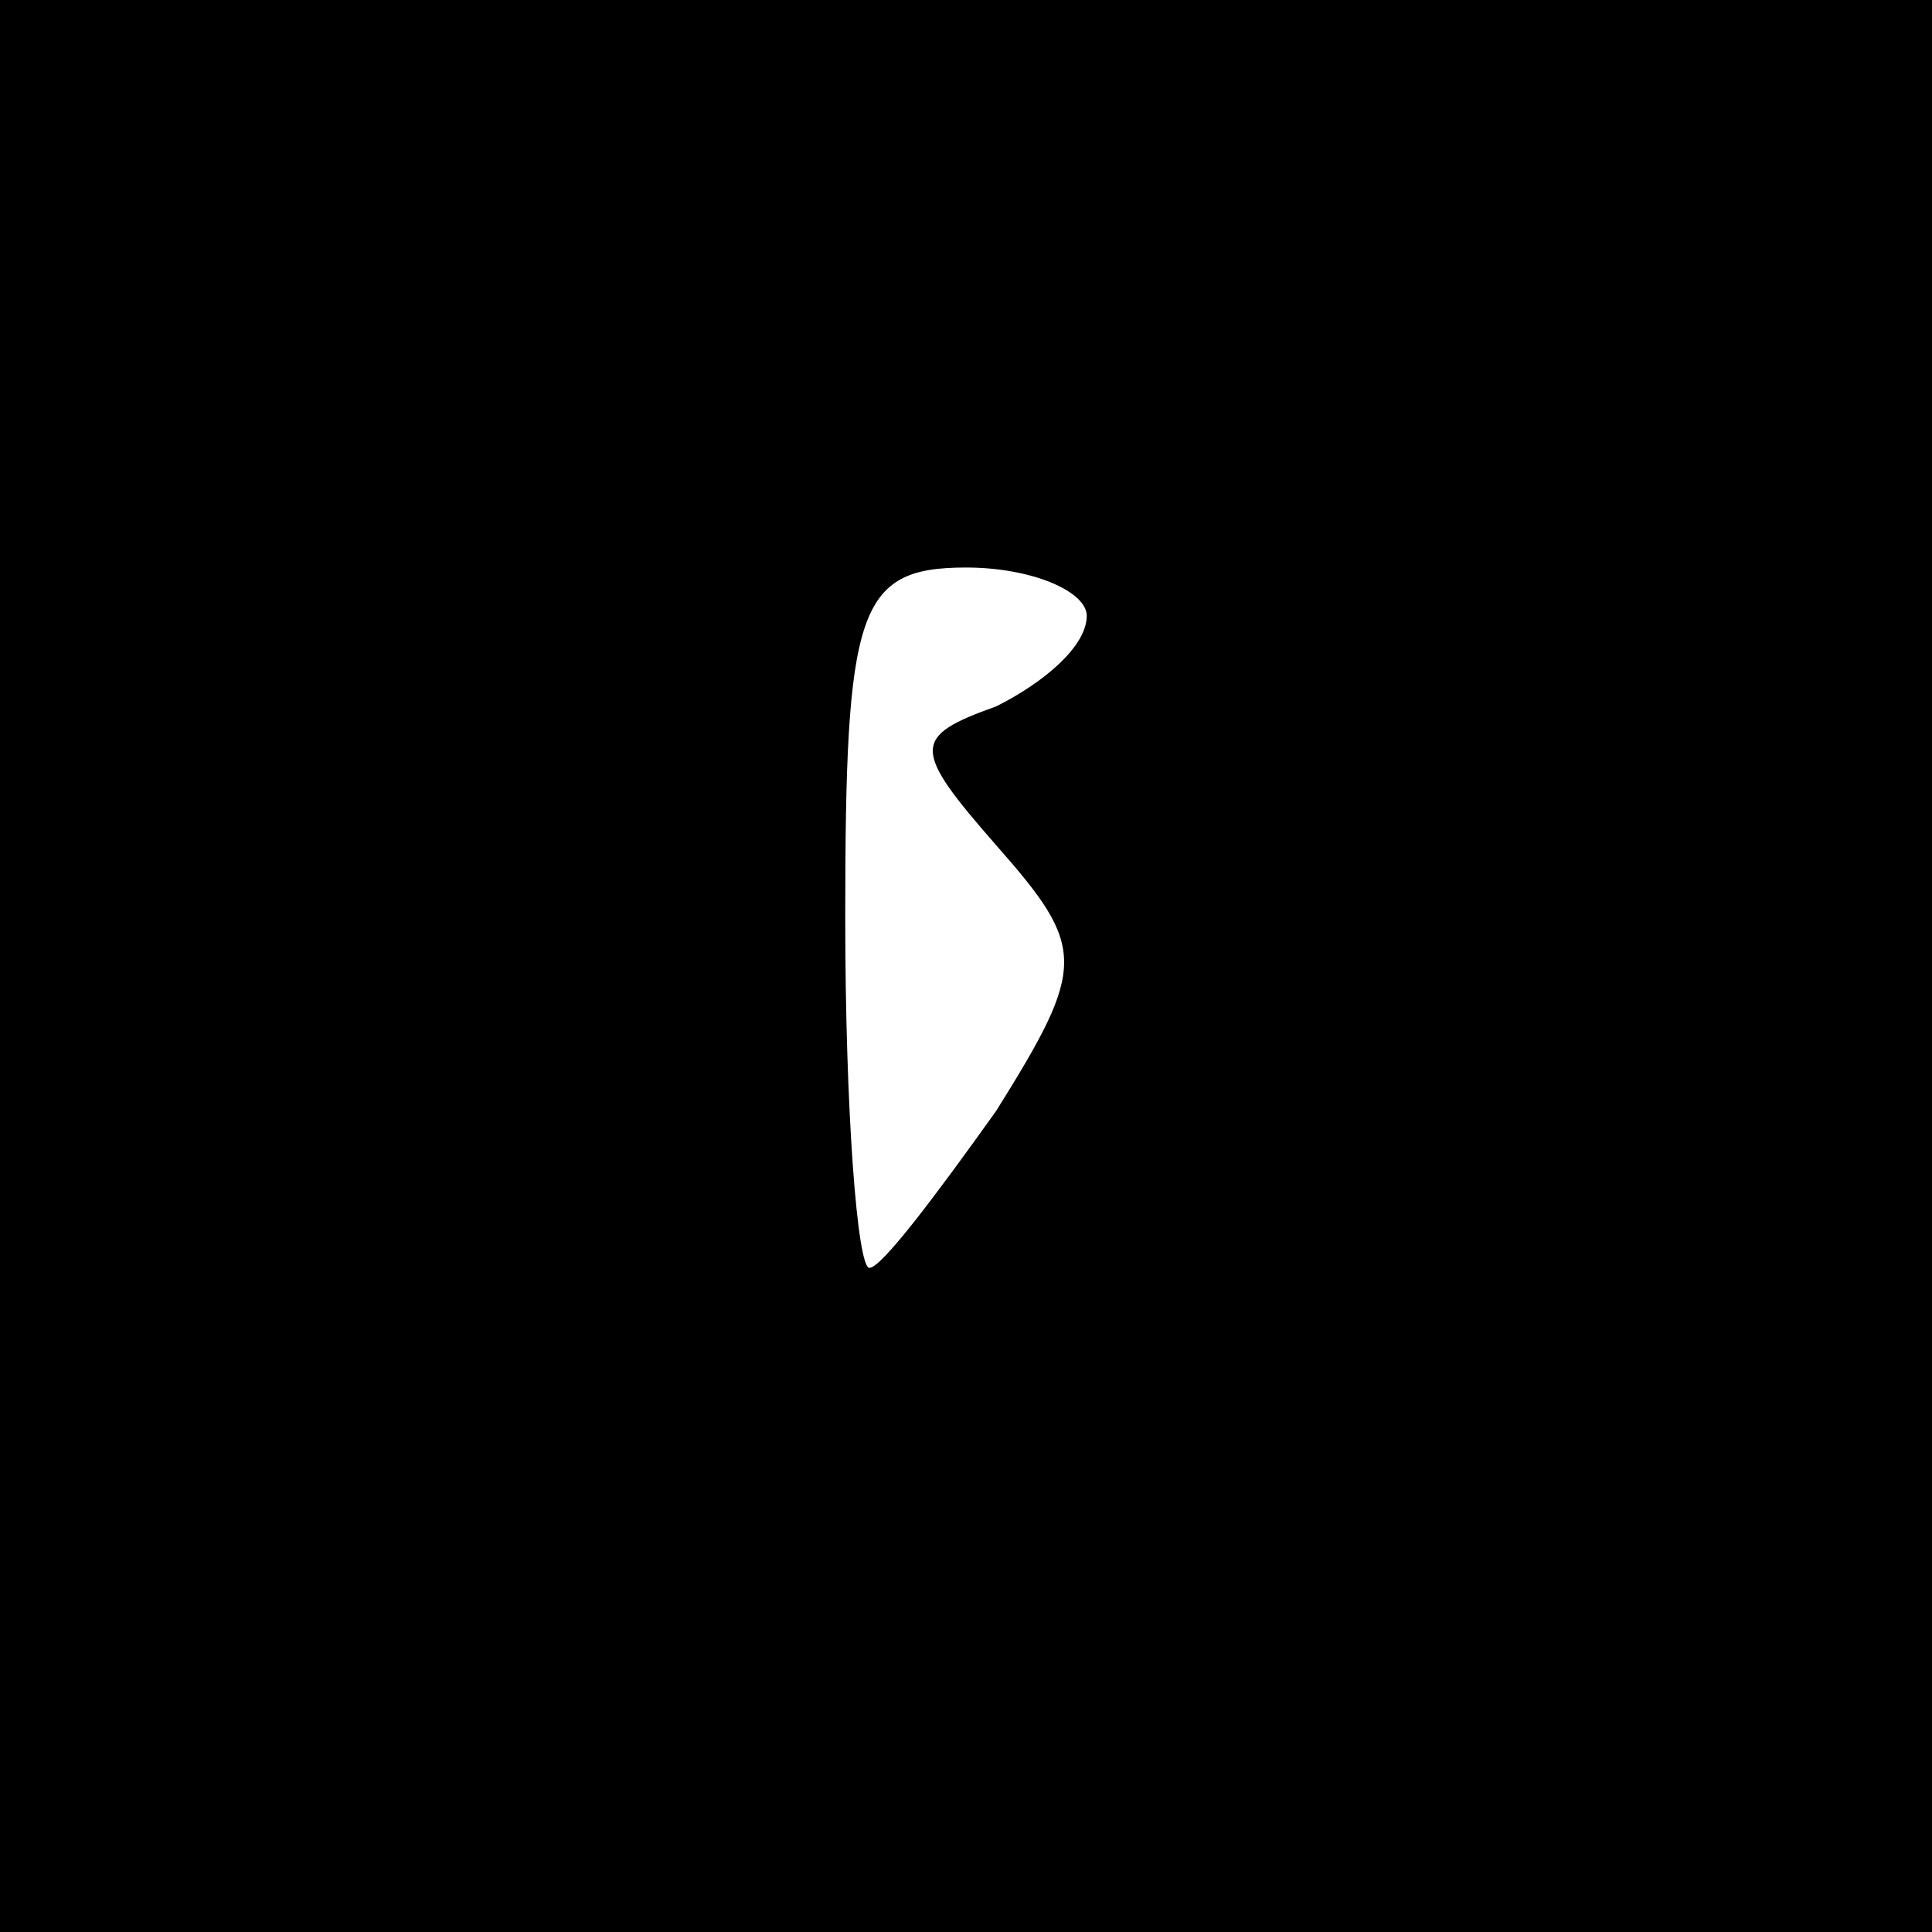 <?xml version="1.0" standalone="no"?>
<!DOCTYPE svg PUBLIC "-//W3C//DTD SVG 20010904//EN"
 "http://www.w3.org/TR/2001/REC-SVG-20010904/DTD/svg10.dtd">
<svg version="1.0" xmlns="http://www.w3.org/2000/svg"
 width="32pt" height="32pt" viewBox="0 0 32 32"
 preserveAspectRatio="xMidYMid meet">
<rect x="0" y="0" width="32" height="32" fill="#808080" stroke="none"/>
<g transform="translate(0,32) scale(0.1,-0.1)"
fill="#000000" stroke="none">
<path fill="#000000" stroke="none" d="M0 160 l0 -160 160 0 160 0 0 160 0
160 -160 0 -160 0 0 -160z"/>
<path fill="#ffffff" stroke="none" d="M180 218 c0 -5 -7 -11 -15 -15 -14 -5
-14 -7 0 -23 15 -17 15 -20 0 -44 -10 -14 -19 -26 -21 -26 -2 0 -4 26 -4 58 0
51 2 58 20 58 11 0 20 -4 20 -8z"/>
</g>
</svg>
